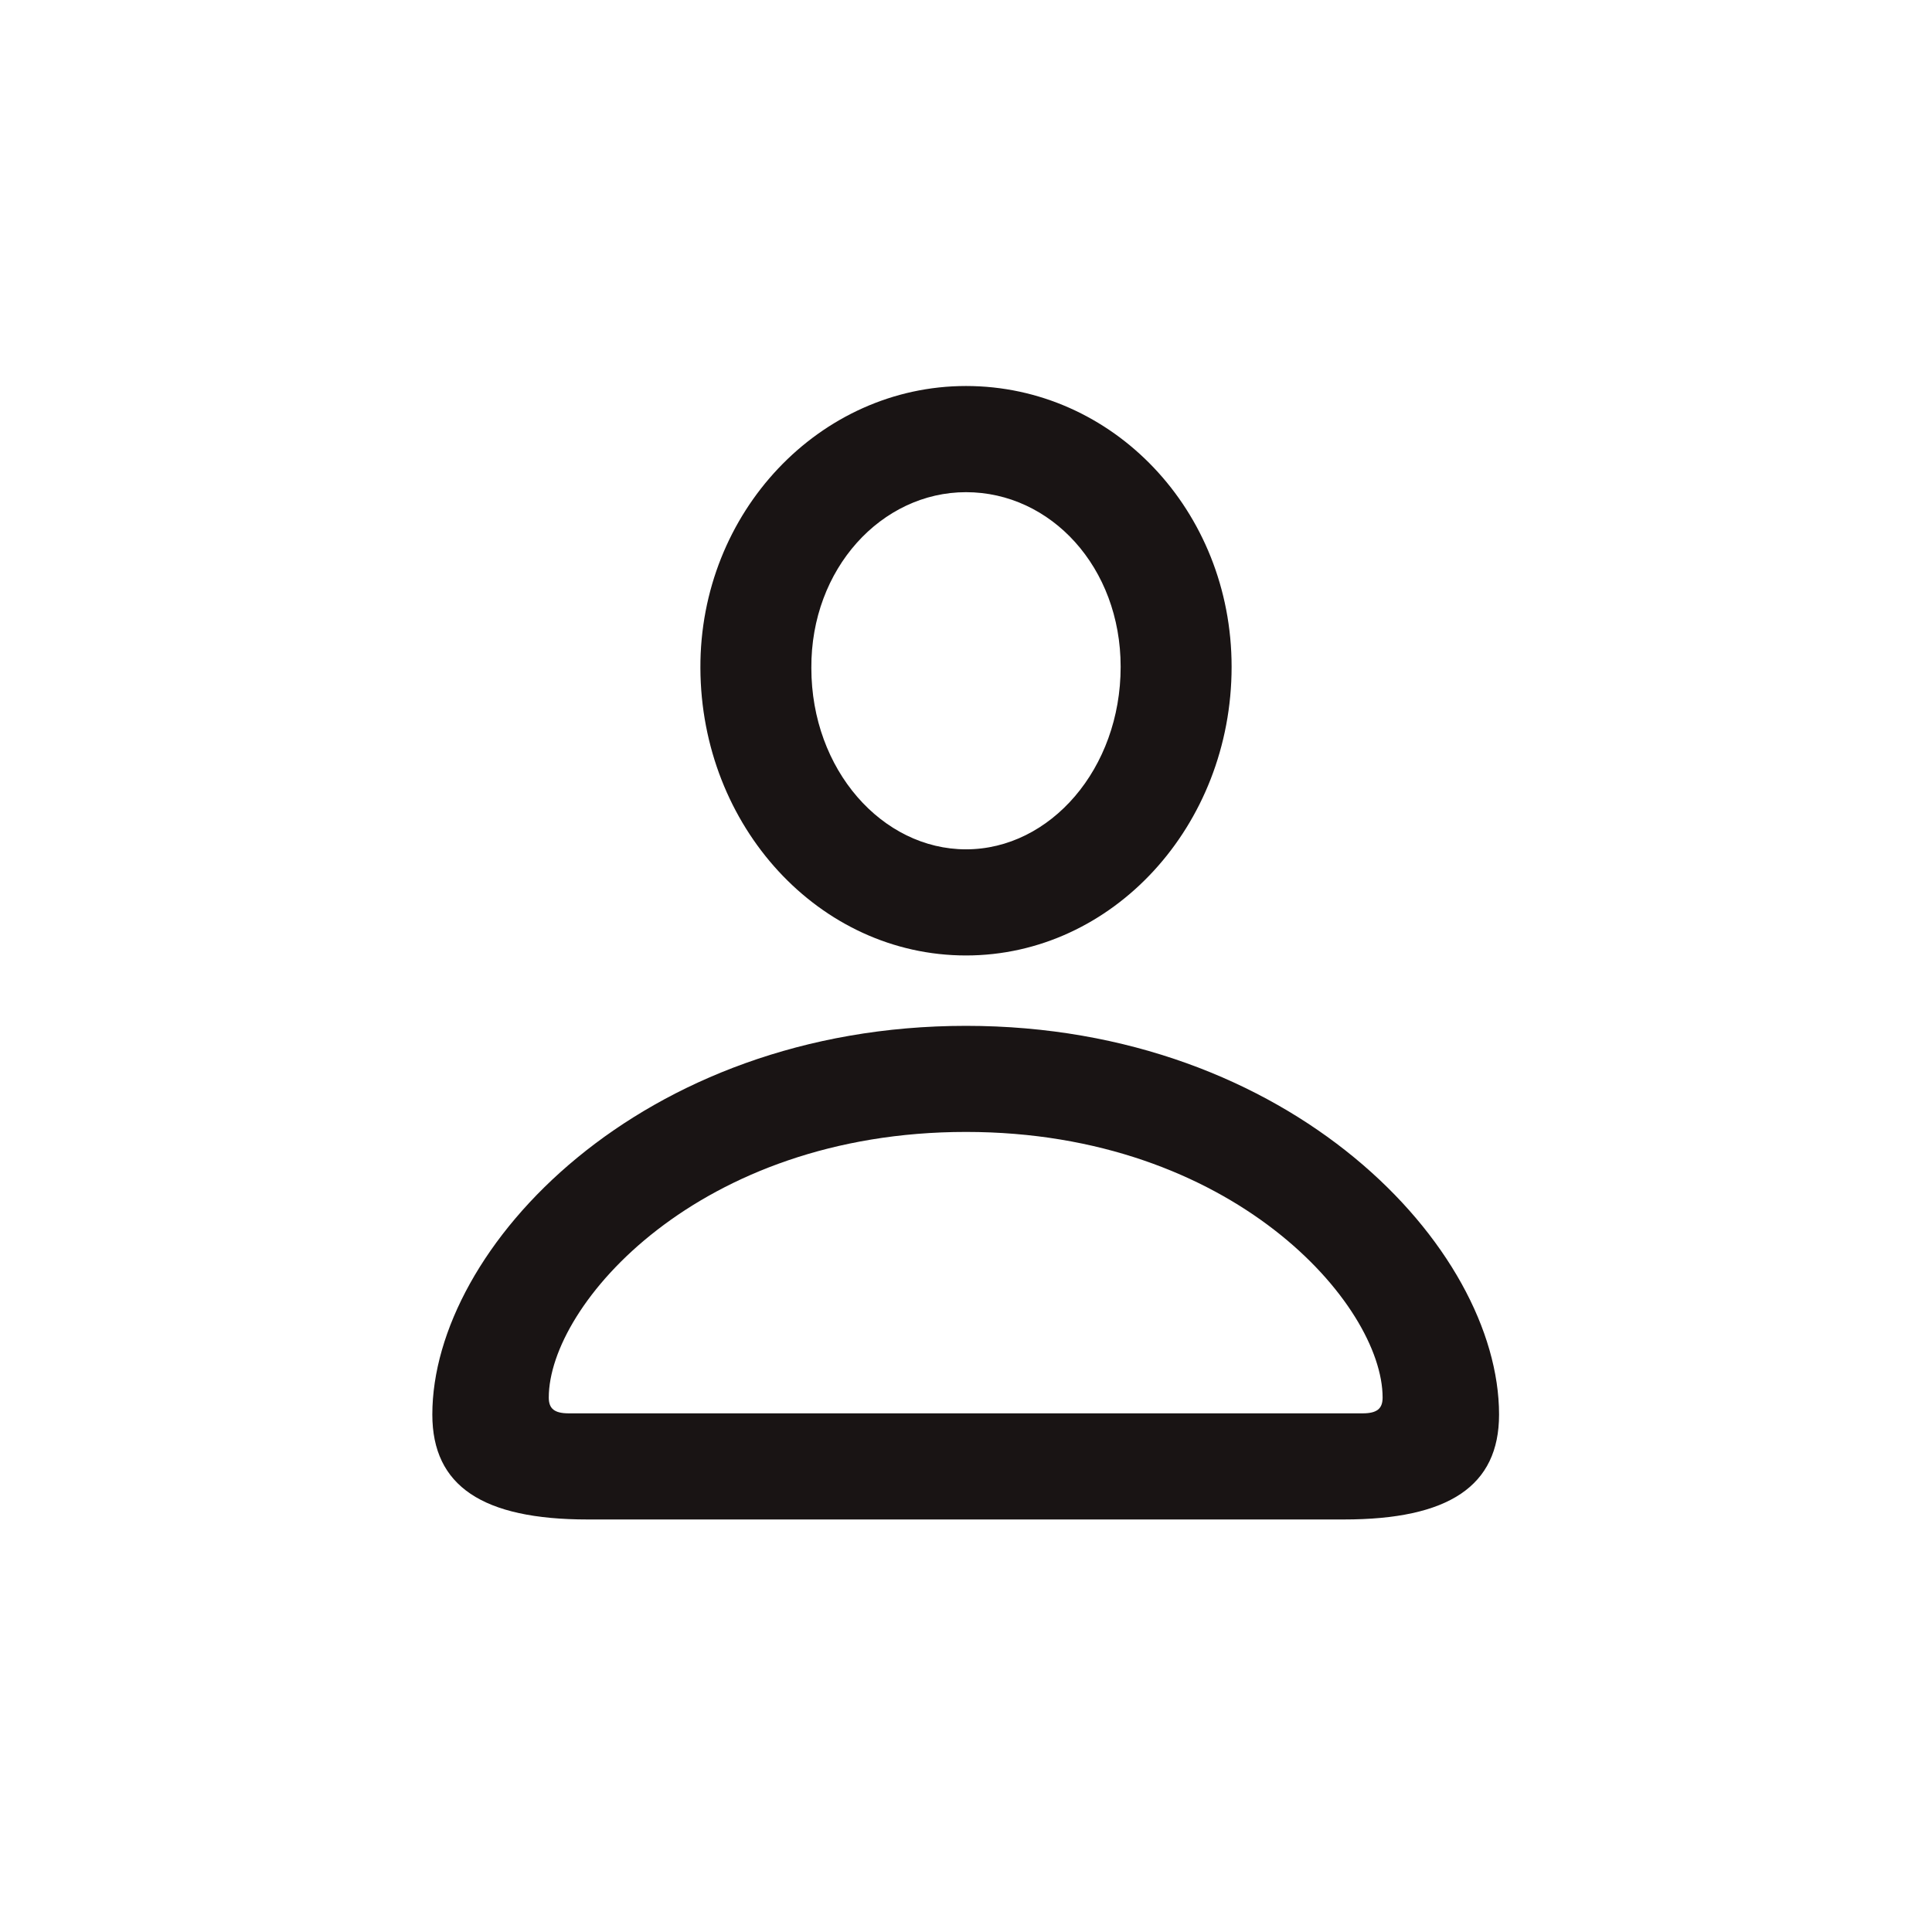 <svg width="44" height="44" viewBox="0 0 44 44" fill="none" xmlns="http://www.w3.org/2000/svg">
<g id="person">
<path id="person_2" d="M22 21.76C25.342 21.76 28.049 18.805 28.049 15.186C28.049 11.623 25.342 8.791 22 8.791C18.671 8.791 15.937 11.664 15.951 15.214C15.964 18.819 18.658 21.76 22 21.76ZM22 19.343C20.094 19.343 18.478 17.534 18.478 15.214C18.464 12.949 20.08 11.209 22 11.209C23.934 11.209 25.522 12.921 25.522 15.186C25.522 17.506 23.92 19.343 22 19.343ZM13.382 34.605H30.605C32.994 34.605 34.14 33.845 34.14 32.216C34.14 28.418 29.403 23.363 22 23.363C14.597 23.363 9.846 28.418 9.846 32.216C9.846 33.845 10.992 34.605 13.382 34.605ZM12.954 32.188C12.622 32.188 12.498 32.078 12.498 31.829C12.498 29.716 15.909 25.779 22 25.779C28.077 25.779 31.488 29.716 31.488 31.829C31.488 32.078 31.364 32.188 31.033 32.188H12.954Z" fill="#191414"/>
</g>
</svg>

